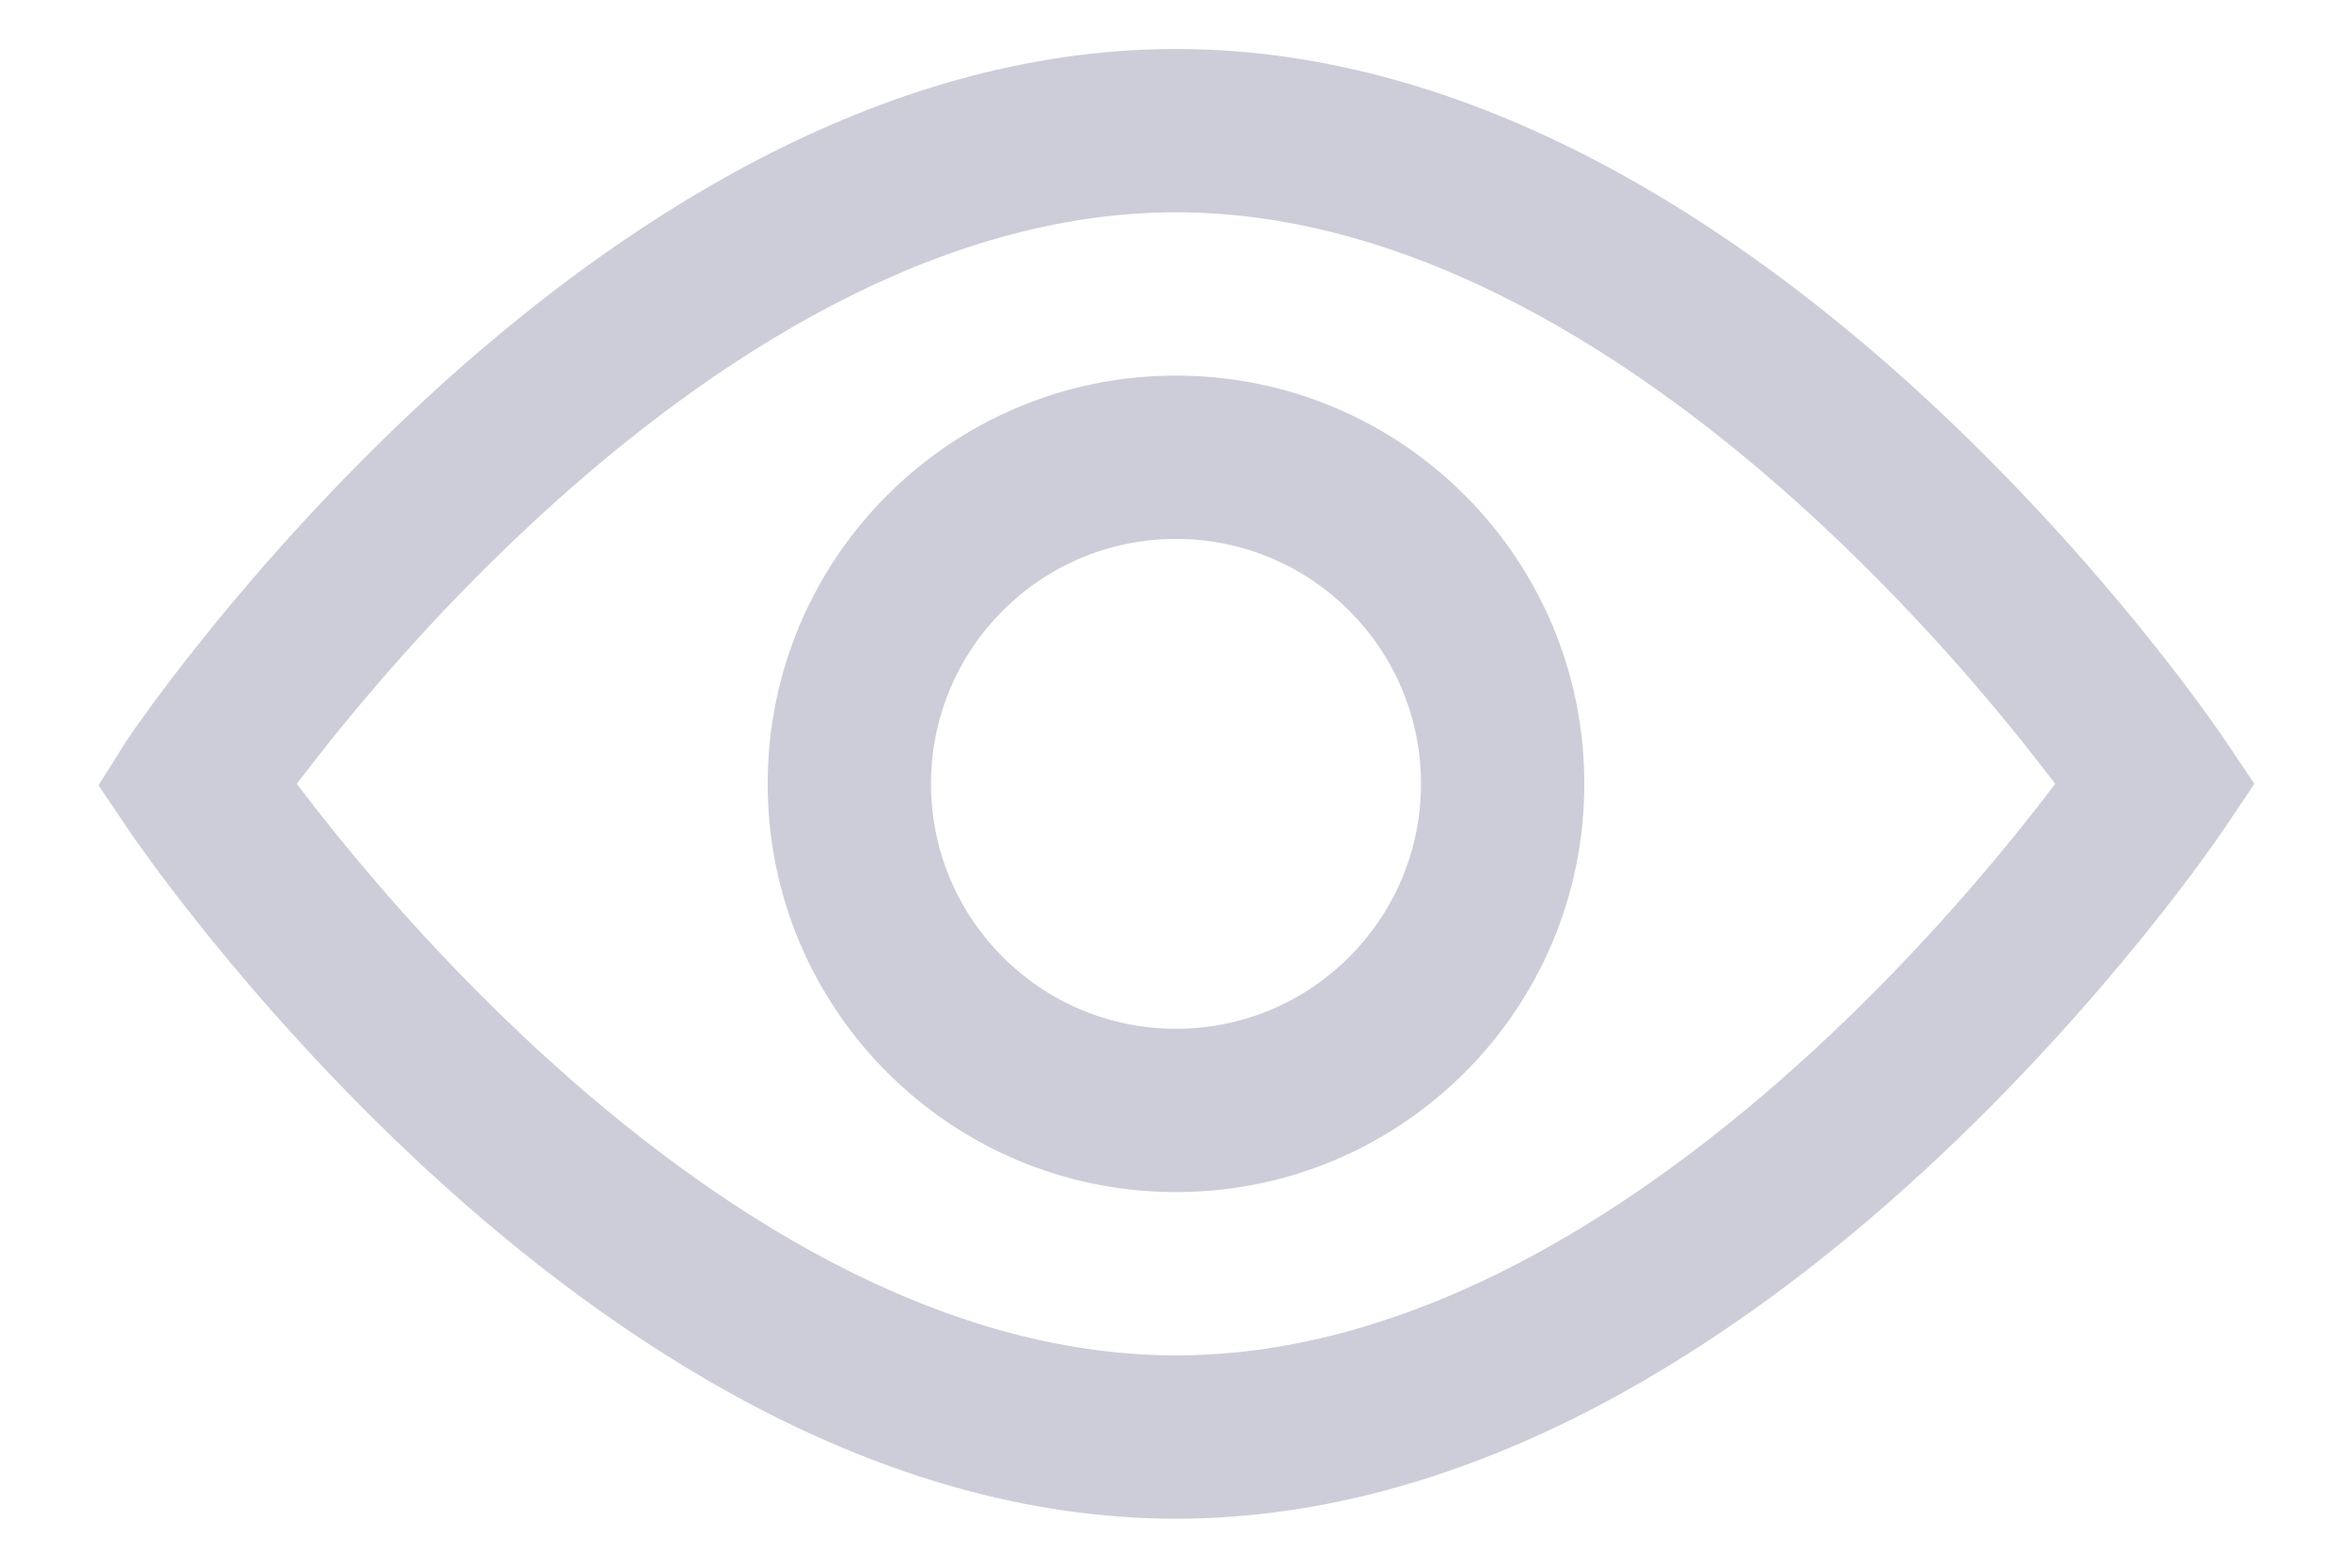 <svg width="18" height="12" viewBox="0 0 18 12" fill="none" xmlns="http://www.w3.org/2000/svg">
<path fill-rule="evenodd" clip-rule="evenodd" d="M9 0.375C6.688 0.375 4.664 1.759 3.273 3.04C2.567 3.691 1.997 4.34 1.604 4.825C1.407 5.069 1.253 5.272 1.148 5.416C1.095 5.489 1.054 5.546 1.026 5.586C1.012 5.606 1.002 5.621 0.994 5.633L0.985 5.646L0.982 5.649L0.754 6.011L0.982 6.349L0.982 6.351L0.985 6.354L0.994 6.367C1.002 6.379 1.012 6.394 1.026 6.414C1.054 6.454 1.095 6.511 1.148 6.584C1.253 6.728 1.407 6.931 1.604 7.175C1.997 7.66 2.567 8.309 3.273 8.96C4.664 10.241 6.688 11.625 9 11.625C11.312 11.625 13.336 10.241 14.727 8.96C15.433 8.309 16.003 7.66 16.396 7.175C16.593 6.931 16.747 6.728 16.852 6.584C16.905 6.511 16.945 6.454 16.973 6.414C16.987 6.394 16.998 6.379 17.006 6.367L17.015 6.354L17.017 6.351L17.018 6.349L17.253 6L17.018 5.651L17.017 5.649L17.015 5.646L17.006 5.633C16.998 5.621 16.987 5.606 16.973 5.586C16.945 5.546 16.905 5.489 16.852 5.416C16.747 5.272 16.593 5.069 16.396 4.825C16.003 4.34 15.433 3.691 14.727 3.04C13.336 1.759 11.312 0.375 9 0.375ZM2.575 6.388C2.456 6.24 2.354 6.109 2.271 6C2.354 5.891 2.456 5.76 2.575 5.612C2.941 5.16 3.469 4.559 4.12 3.96C5.444 2.741 7.17 1.625 9 1.625C10.83 1.625 12.556 2.741 13.88 3.96C14.53 4.559 15.059 5.16 15.425 5.612C15.544 5.76 15.646 5.891 15.729 6C15.646 6.109 15.544 6.24 15.425 6.388C15.059 6.84 14.53 7.441 13.88 8.04C12.556 9.259 10.83 10.375 9 10.375C7.17 10.375 5.444 9.259 4.12 8.04C3.469 7.441 2.941 6.84 2.575 6.388ZM10.875 6C10.875 7.035 10.035 7.875 9 7.875C7.964 7.875 7.125 7.035 7.125 6C7.125 4.965 7.964 4.125 9 4.125C10.035 4.125 10.875 4.965 10.875 6ZM12.125 6C12.125 7.726 10.726 9.125 9 9.125C7.274 9.125 5.875 7.726 5.875 6C5.875 4.274 7.274 2.875 9 2.875C10.726 2.875 12.125 4.274 12.125 6Z" fill="#080341" fill-opacity="0.2"/>
</svg>
